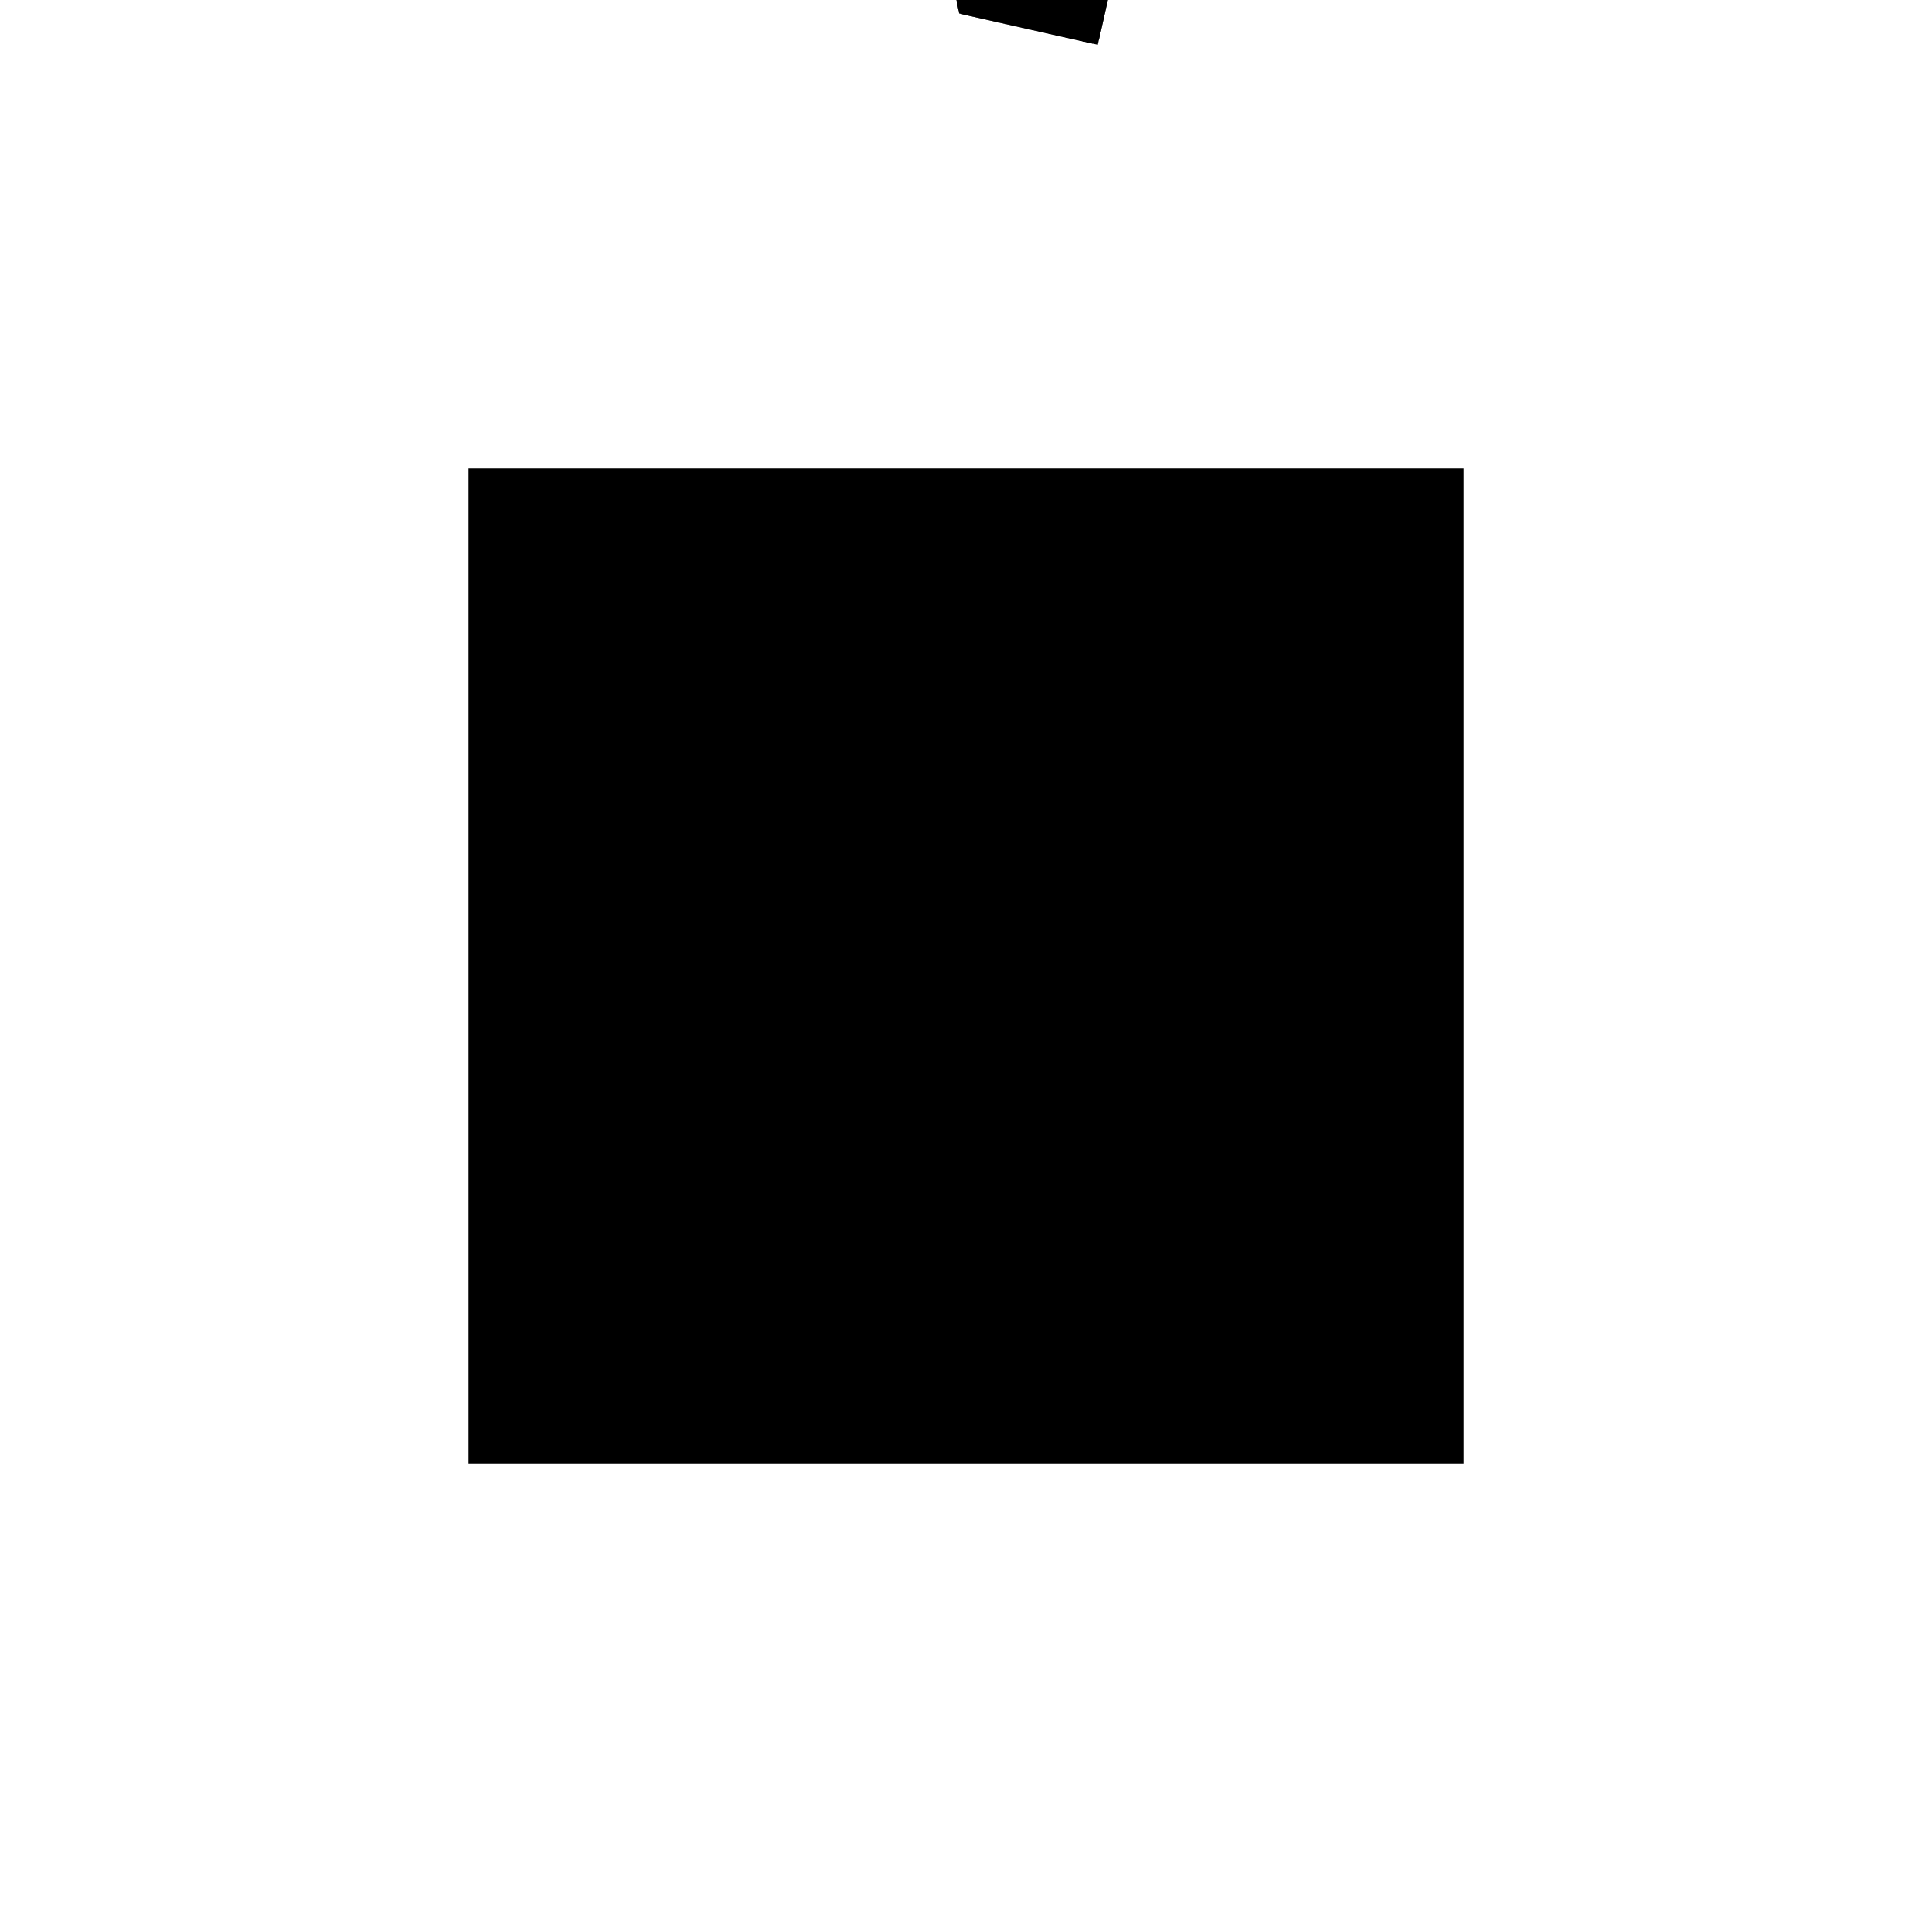 <?xml version="1.0"?>
<!DOCTYPE svg PUBLIC "-//W3C//DTD SVG 1.1//EN"
  "http://www.w3.org/Graphics/SVG/1.1/DTD/svg11.dtd">
<svg
  width="240"
  height="240"
  viewBox="-50 -50 200 200" xmlns="http://www.w3.org/2000/svg" version="1.1">
  <rect
    x="0"
    y="0"
    width="100"
    height="100"
    fill="hsla(206,100%,53%,0.3)"
    stroke="hsl(206,100%,53%)"
    stroke-width="3"
    transform="" />
  
  <path
    d="M 
      155.061
      58.049
      L
    
      158.418
      72.971
      L
    
      159.563
      73.775
      L
    
      175.338
      127.901
      L
    
      182.378
      133.902
      L
    
      178.436
      138.527
      L
    
      178.729
      139.534
      L
    
      169.808
      147.296
      L
    
      139.639
      134.855
      L
    
      127.5
      131.854
      L
    
      141.517
      61.096
      z
    "
    fill="hsla(0,0%,50%,0.3)"
    stroke="hsla(0,0%,50%,1)"
    stroke-width="1"
    transform="translate(-141.802,-97.917) scale(1,-1) translate(50,-110)"
    />
  
  
  <line
    x1="159.563"
    y1="73.775"
    x2="178.729"
    y2="139.534"
    stroke="hsla(0,50%,50%,0.6)"
    stroke-width="1"
    transform="translate(-141.802,-97.917) scale(1,-1) translate(50,-110)"
    />
  
  <line
    x1="154.202"
    y1="86.775"
    x2="169.808"
    y2="147.296"
    stroke="hsla(0,50%,50%,0.6)"
    stroke-width="1"
    transform="translate(-141.802,-97.917) scale(1,-1) translate(50,-110)"
    />
  
  <line
    x1="155.061"
    y1="58.049"
    x2="174.268"
    y2="143.415"
    stroke="hsla(0,50%,50%,0.6)"
    stroke-width="1"
    transform="translate(-141.802,-97.917) scale(1,-1) translate(50,-110)"
    />
  
  <line
    x1="141.517"
    y1="61.096"
    x2="159.563"
    y2="73.775"
    stroke="hsla(0,50%,50%,0.6)"
    stroke-width="1"
    transform="translate(-141.802,-97.917) scale(1,-1) translate(50,-110)"
    />
  
  <line
    x1="135.082"
    y1="93.579"
    x2="182.378"
    y2="133.902"
    stroke="hsla(0,50%,50%,0.6)"
    stroke-width="1"
    transform="translate(-141.802,-97.917) scale(1,-1) translate(50,-110)"
    />
  
  <line
    x1="141.517"
    y1="61.096"
    x2="127.5"
    y2="131.854"
    stroke="hsla(0,50%,50%,0.6)"
    stroke-width="1"
    transform="translate(-141.802,-97.917) scale(1,-1) translate(50,-110)"
    />
  
  <line
    x1="135.14"
    y1="132.999"
    x2="169.808"
    y2="147.296"
    stroke="hsla(0,50%,50%,0.6)"
    stroke-width="1"
    transform="translate(-141.802,-97.917) scale(1,-1) translate(50,-110)"
    />
  
  <line
    x1="159.563"
    y1="73.775"
    x2="135.14"
    y2="132.999"
    stroke="hsla(0,50%,50%,0.6)"
    stroke-width="1"
    transform="translate(-141.802,-97.917) scale(1,-1) translate(50,-110)"
    />
  
  <line
    x1="155.061"
    y1="58.049"
    x2="141.517"
    y2="61.096"
    stroke="hsla(0,50%,50%,0.6)"
    stroke-width="1"
    transform="translate(-141.802,-97.917) scale(1,-1) translate(50,-110)"
    />
  
  <line
    x1="127.5"
    y1="131.854"
    x2="174.268"
    y2="143.415"
    stroke="hsla(0,50%,50%,0.6)"
    stroke-width="1"
    transform="translate(-141.802,-97.917) scale(1,-1) translate(50,-110)"
    />
  
  <line
    x1="127.5"
    y1="131.854"
    x2="178.729"
    y2="139.534"
    stroke="hsla(0,50%,50%,0.6)"
    stroke-width="1"
    transform="translate(-141.802,-97.917) scale(1,-1) translate(50,-110)"
    />
  
  <line
    x1="162.712"
    y1="84.581"
    x2="154.202"
    y2="86.775"
    stroke="hsla(0,50%,50%,0.6)"
    stroke-width="1"
    transform="translate(-141.802,-97.917) scale(1,-1) translate(50,-110)"
    />
  
  <line
    x1="162.712"
    y1="84.581"
    x2="135.082"
    y2="93.579"
    stroke="hsla(0,50%,50%,0.6)"
    stroke-width="1"
    transform="translate(-141.802,-97.917) scale(1,-1) translate(50,-110)"
    />
  
  <line
    x1="182.378"
    y1="133.902"
    x2="174.268"
    y2="143.415"
    stroke="hsla(0,50%,50%,0.6)"
    stroke-width="1"
    transform="translate(-141.802,-97.917) scale(1,-1) translate(50,-110)"
    />
  
  <line
    x1="178.729"
    y1="139.534"
    x2="169.808"
    y2="147.296"
    stroke="hsla(0,50%,50%,0.6)"
    stroke-width="1"
    transform="translate(-141.802,-97.917) scale(1,-1) translate(50,-110)"
    />
  
</svg>

